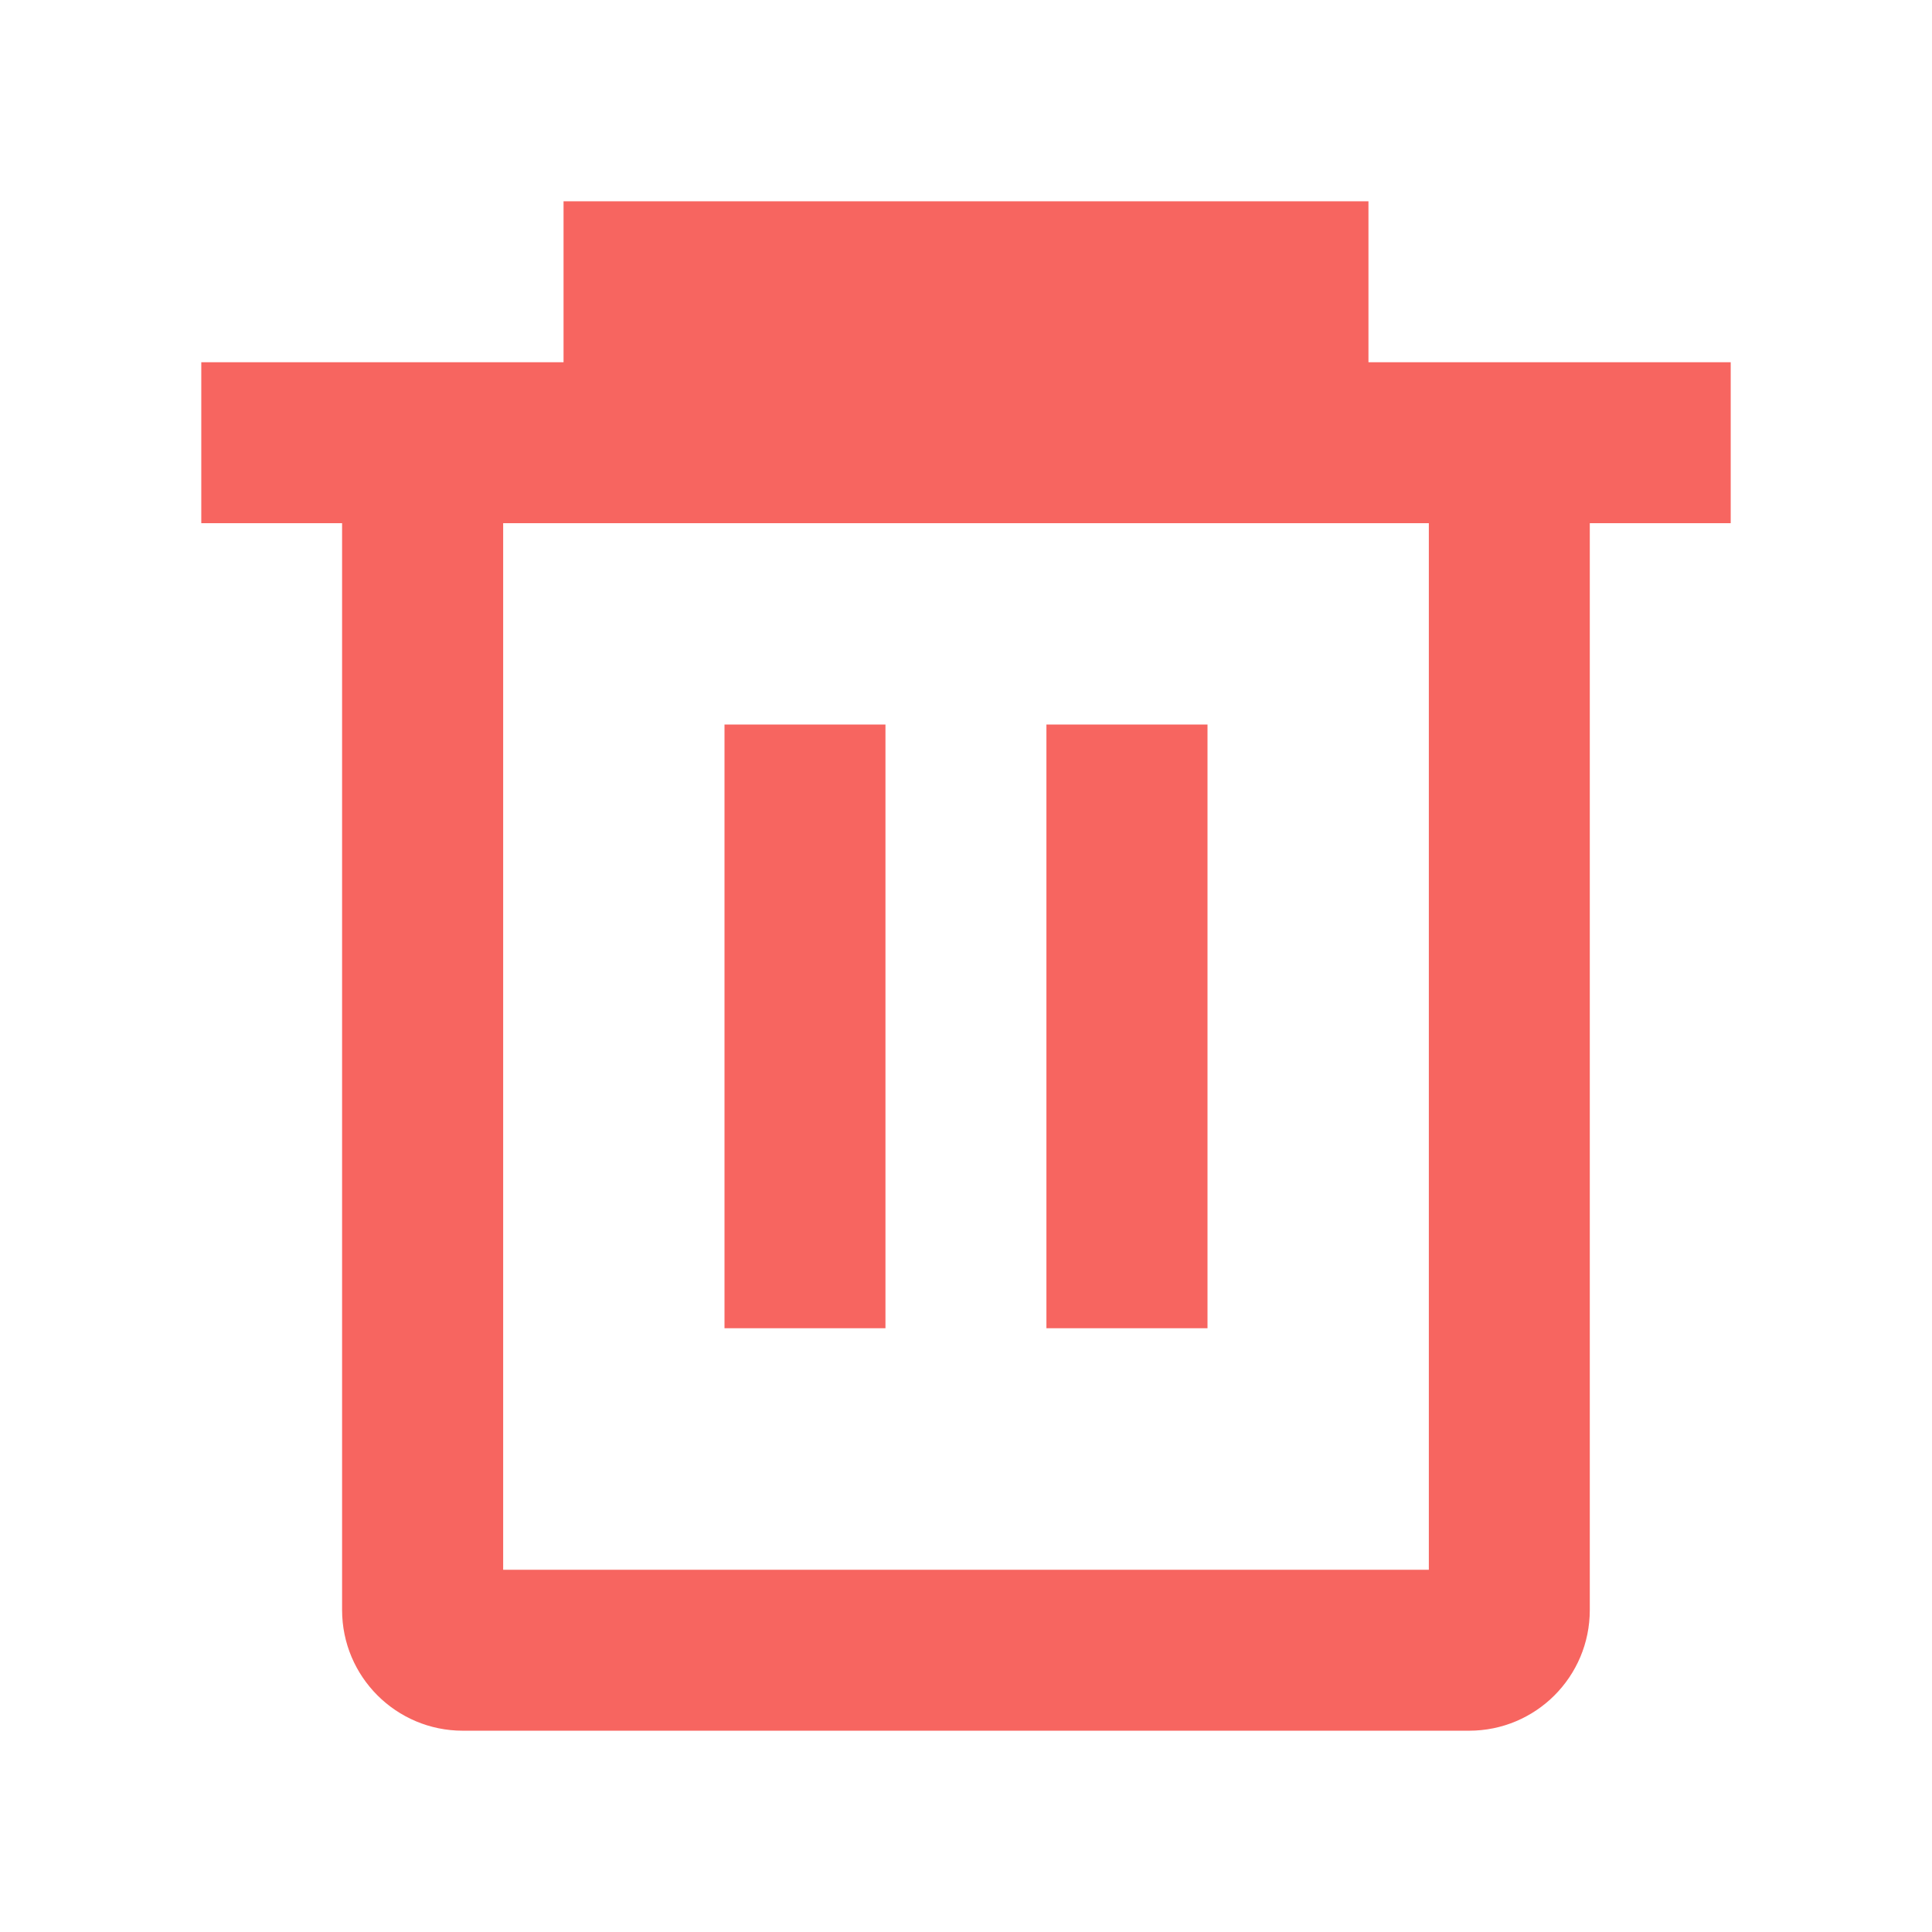 <svg width="16" height="16" viewBox="0 0 16 16" fill="none" xmlns="http://www.w3.org/2000/svg">
<path fill-rule="evenodd" clip-rule="evenodd" d="M11.333 3V1.667L4.667 1.667V3L1.667 3V4.333H2.833L2.833 13.333C2.833 13.886 3.281 14.333 3.833 14.333L12.166 14.333C12.719 14.333 13.166 13.886 13.166 13.333V4.333L14.333 4.333V3L11.333 3ZM4.167 13L4.167 4.333L11.833 4.333V13L4.167 13ZM6 6V11H7.333V6H6ZM8.666 6V11H10V6H8.666Z" fill="#F76560"/>
</svg>

